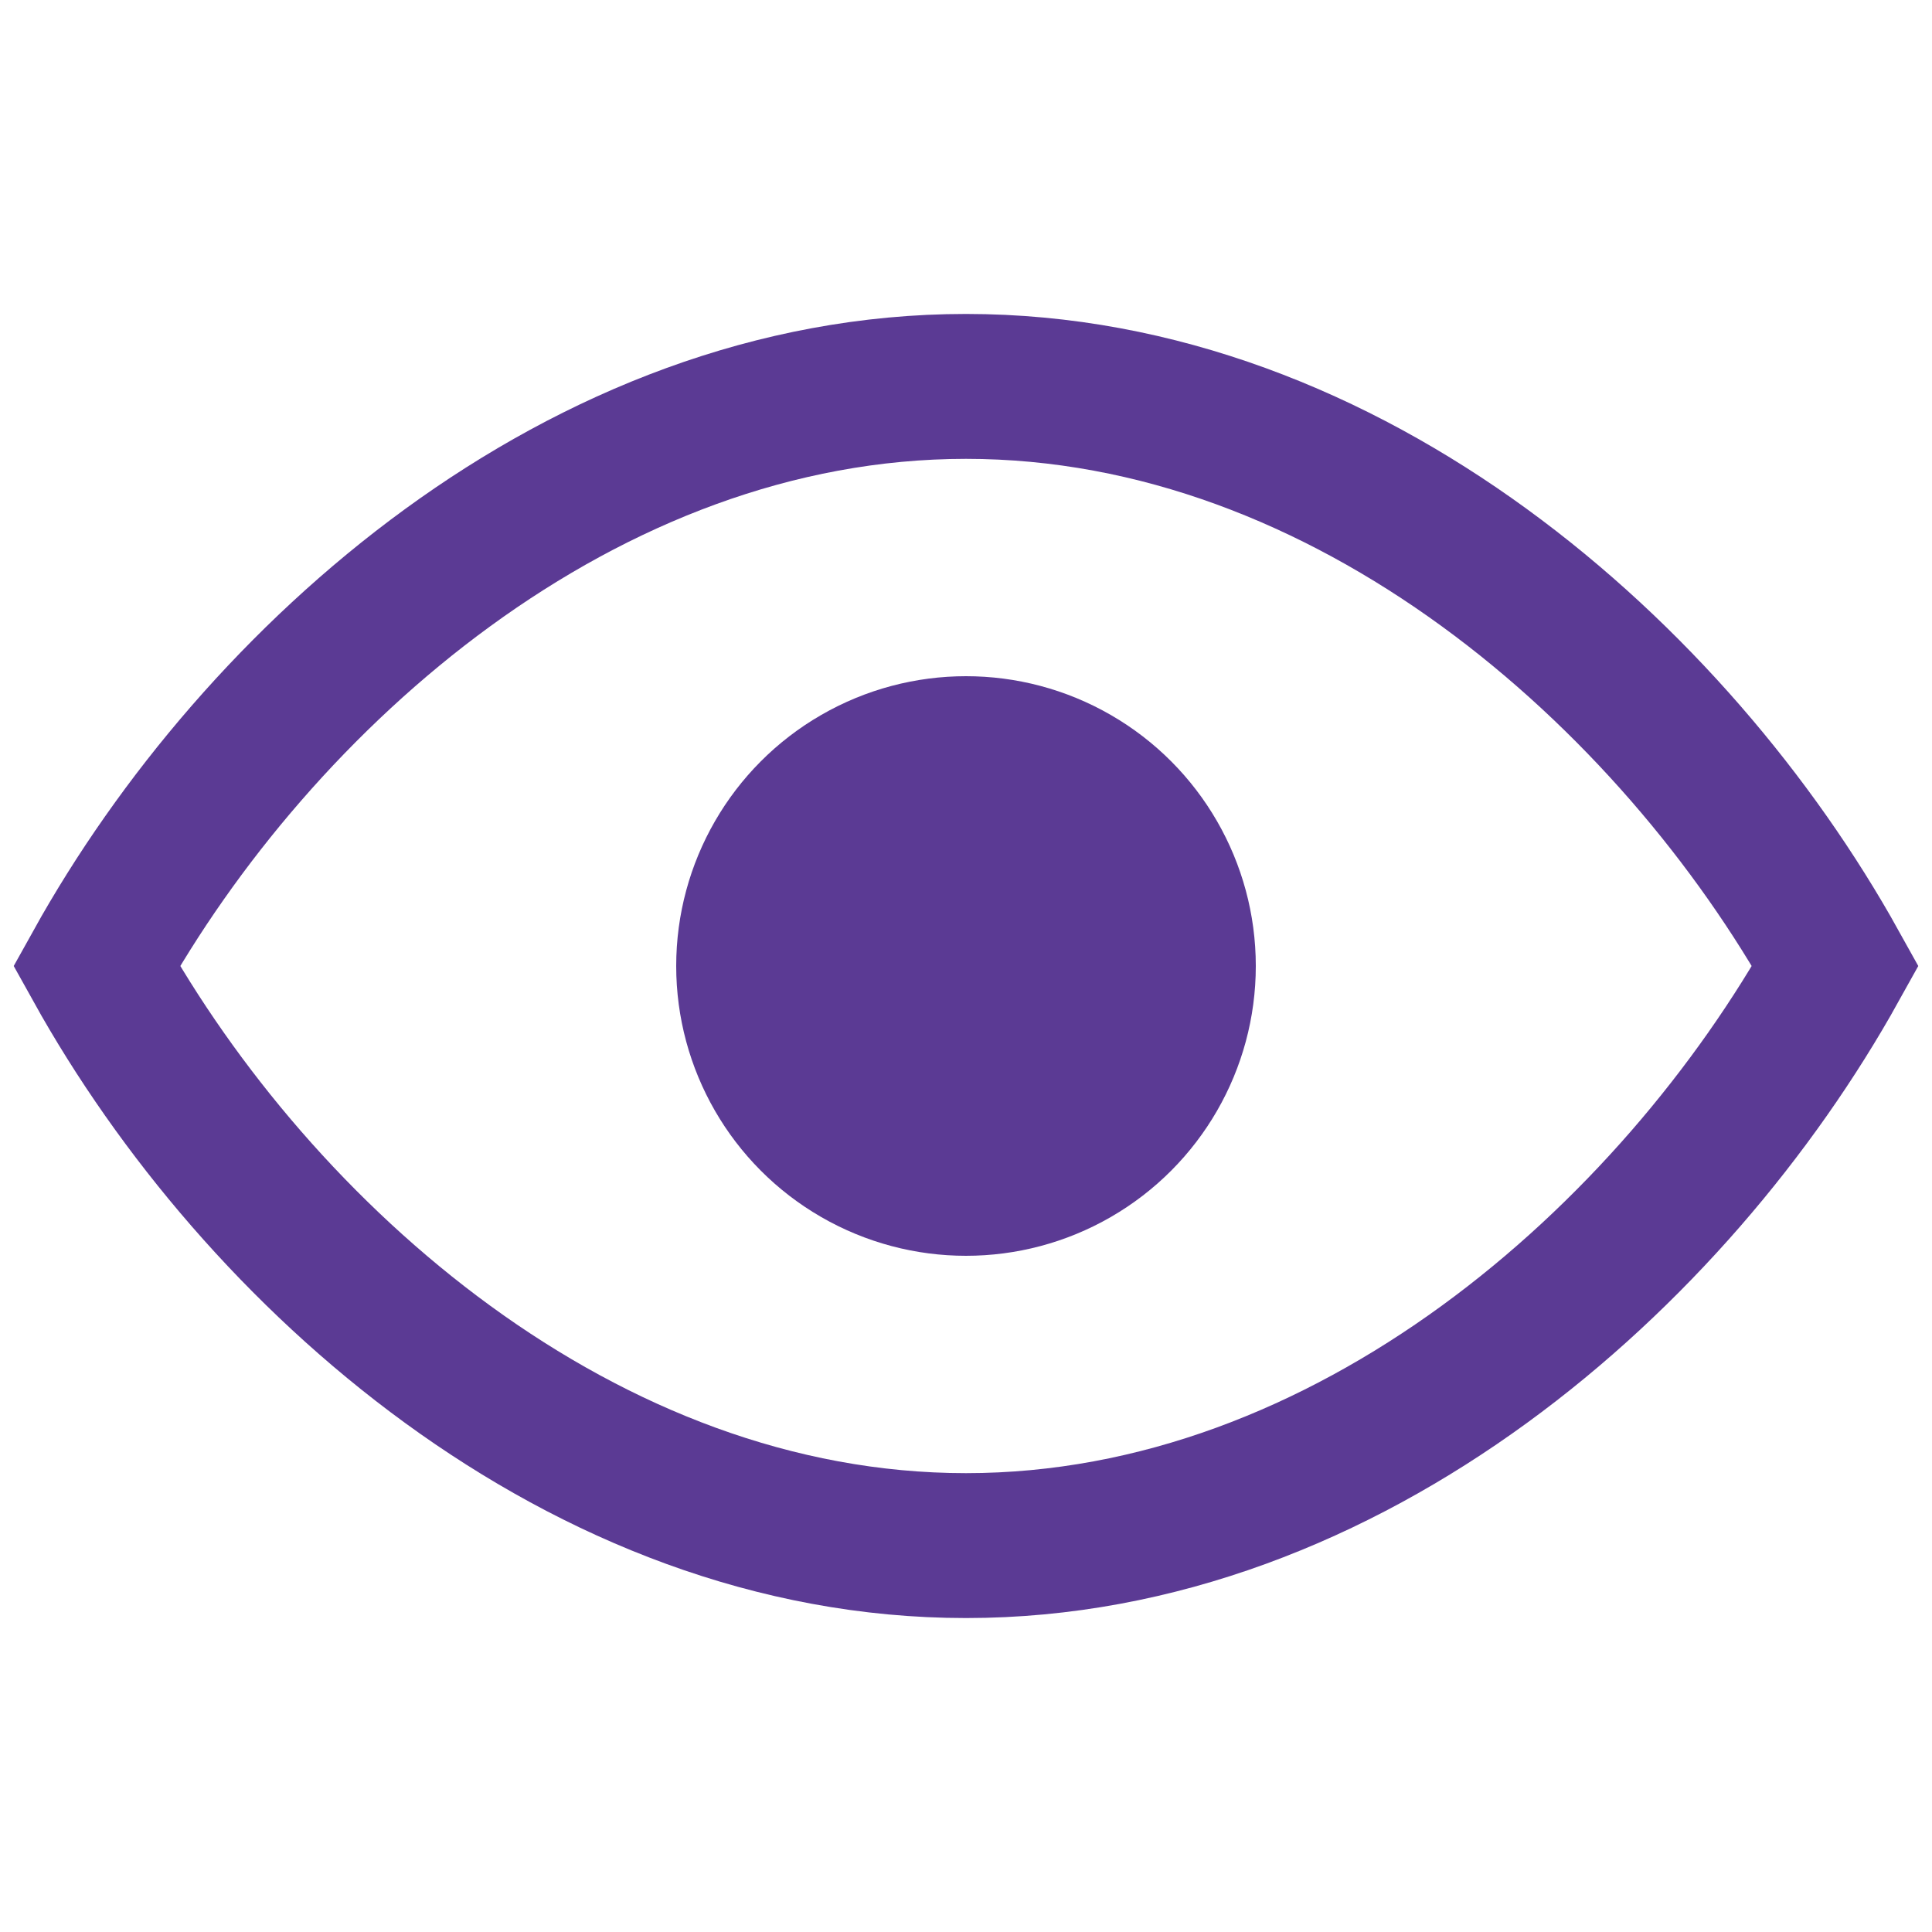 <?xml version="1.0" encoding="UTF-8"?>
<svg width="20px" height="20px" viewBox="0 0 20 20" version="1.1" xmlns="http://www.w3.org/2000/svg" xmlns:xlink="http://www.w3.org/1999/xlink">
    <title>Eye Icon</title>
    <g id="Eye-Icon" stroke="none" stroke-width="1" fill="none" fill-rule="evenodd">
        <path d="M10,4 C13.971,4 17.333,7 19,10 C17.333,13 13.971,16 10,16 C6.029,16 2.667,13 1,10 C2.667,7 6.029,4 10,4 Z" id="Eye" stroke="#5B3A94" stroke-width="1.5"></path>
        <circle id="Pupil" fill="#5B3A94" cx="10" cy="10" r="3"></circle>
    </g>
</svg>
